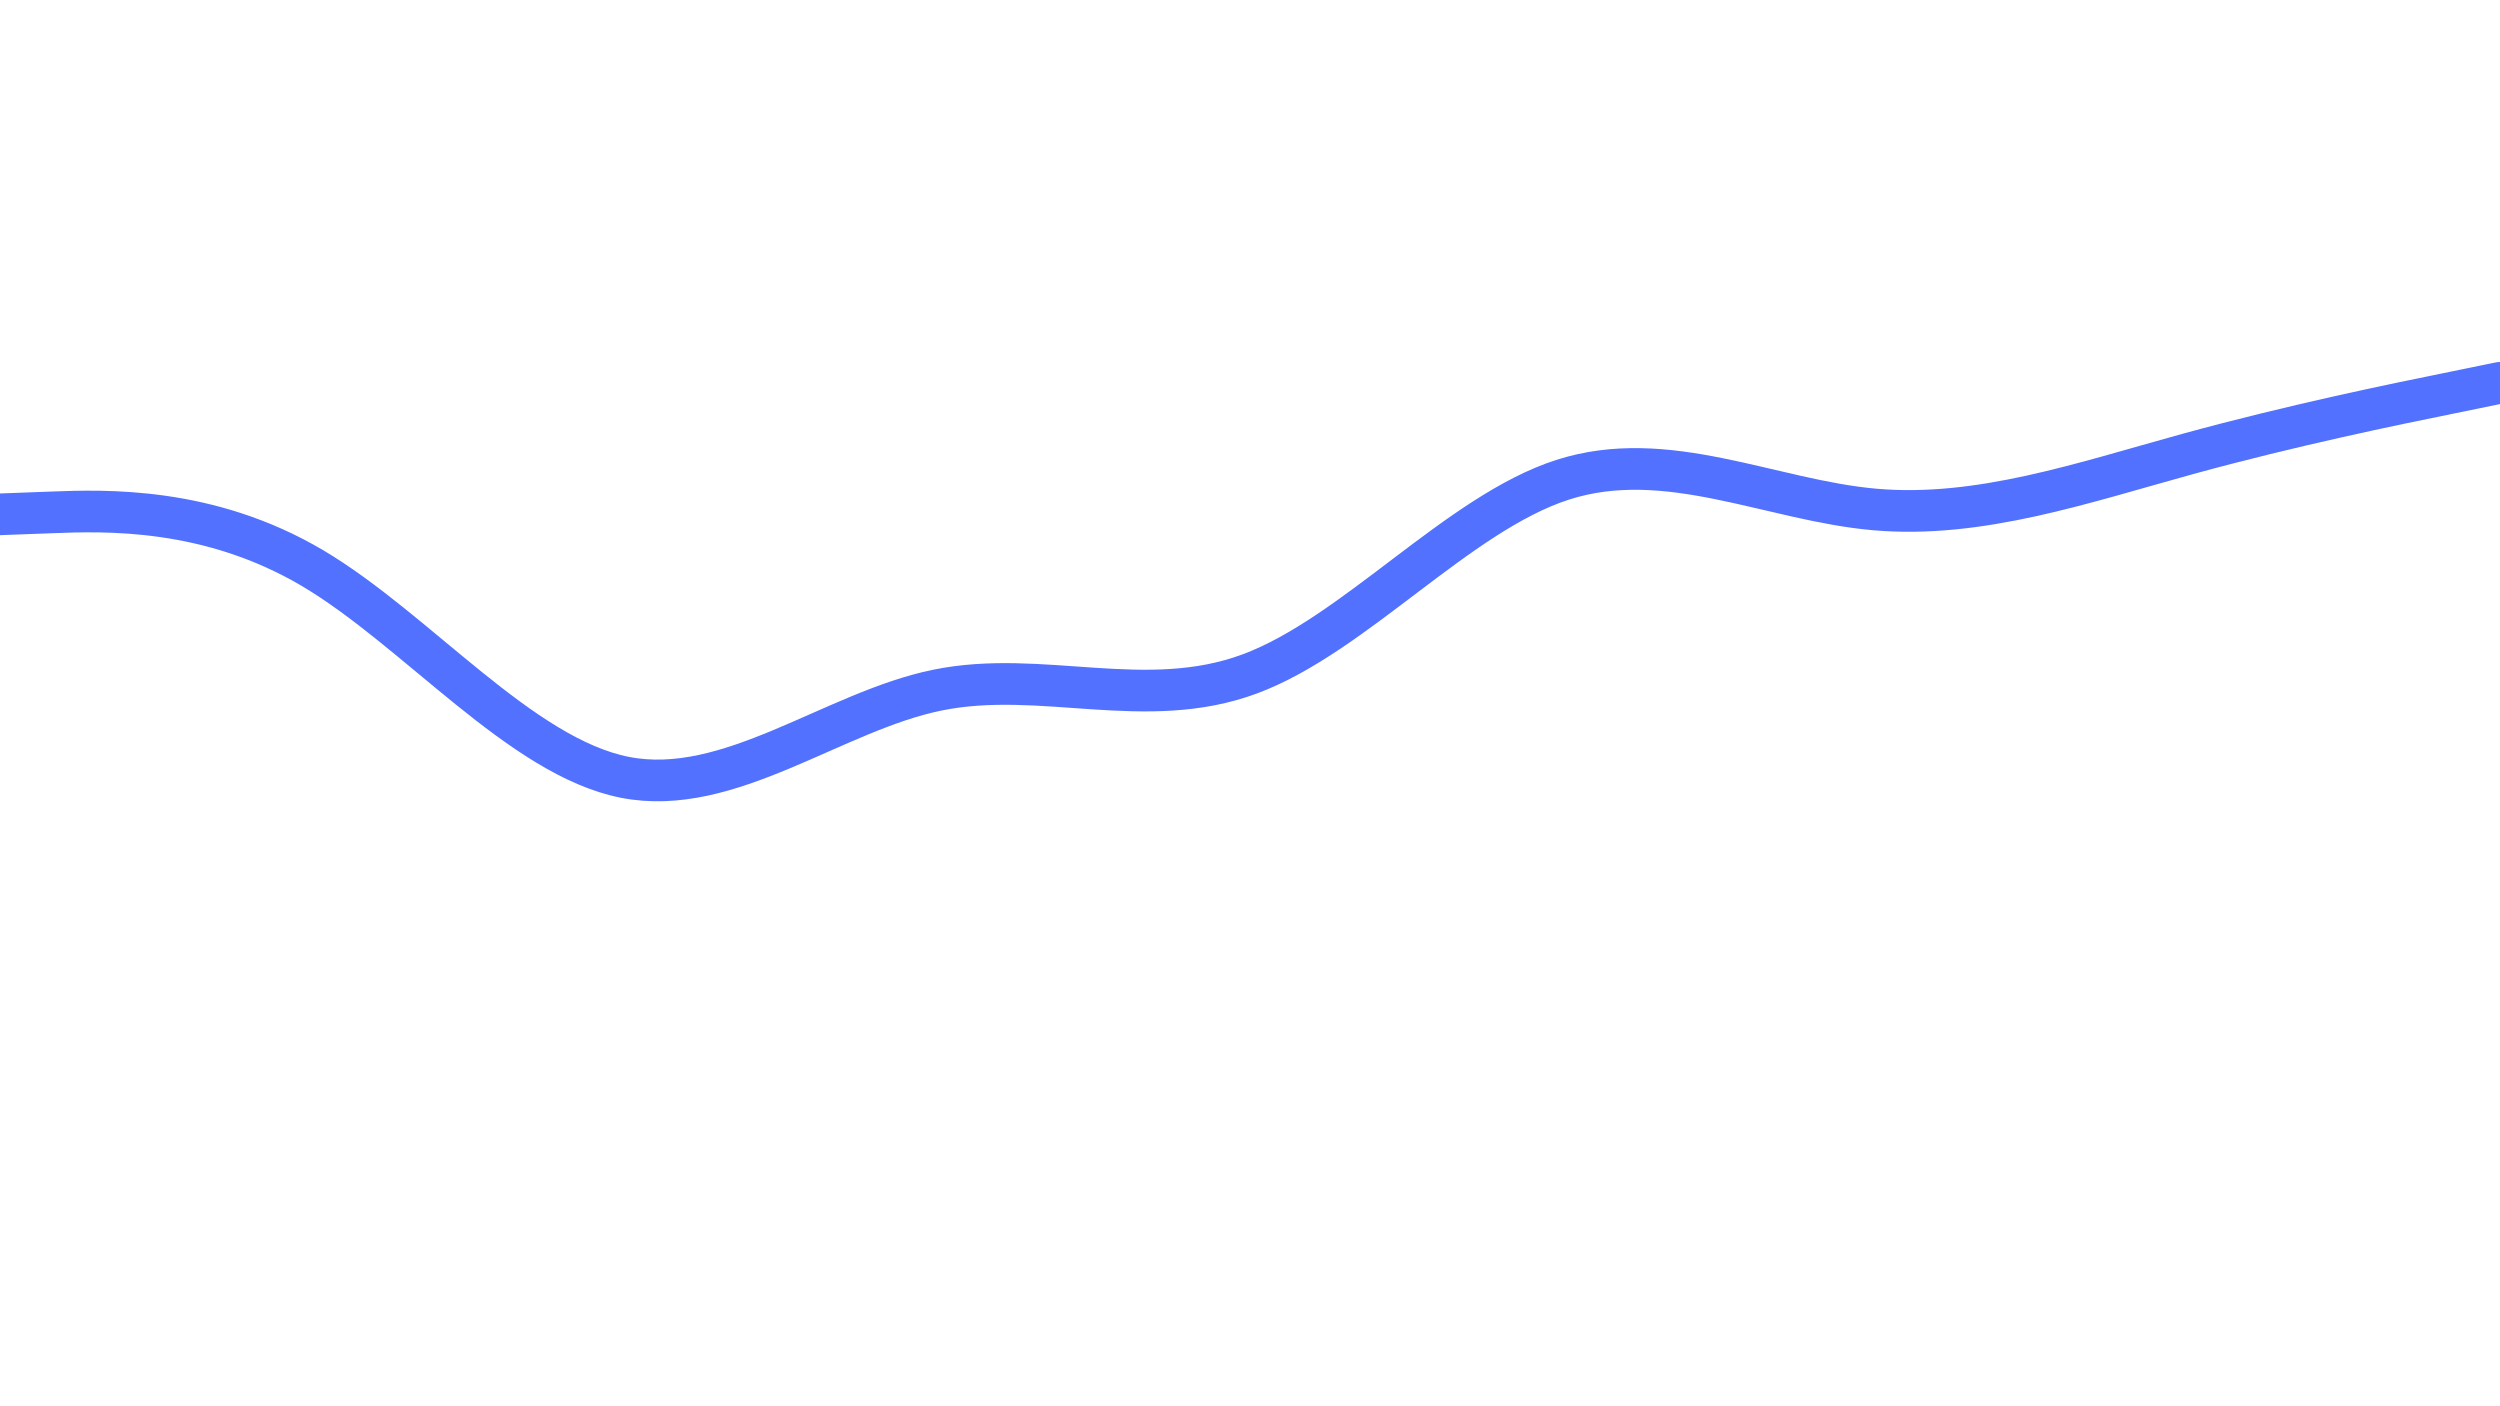 <svg id="visual" viewBox="0 0 1920 1080" width="1920" height="1080" xmlns="http://www.w3.org/2000/svg" xmlns:xlink="http://www.w3.org/1999/xlink" version="1.1"><path d="M0 395L40 393.5C80 392 160 389 240 436.3C320 483.7 400 581.3 480 597C560 612.7 640 546.3 720 530C800 513.7 880 547.3 960 517.5C1040 487.7 1120 394.3 1200 368.5C1280 342.7 1360 384.3 1440 391.3C1520 398.3 1600 370.7 1680 348.7C1760 326.7 1840 310.3 1880 302.2L1920 294" fill="none" stroke-linecap="round" stroke-linejoin="miter" stroke="#5271ff" stroke-width="32"></path></svg>